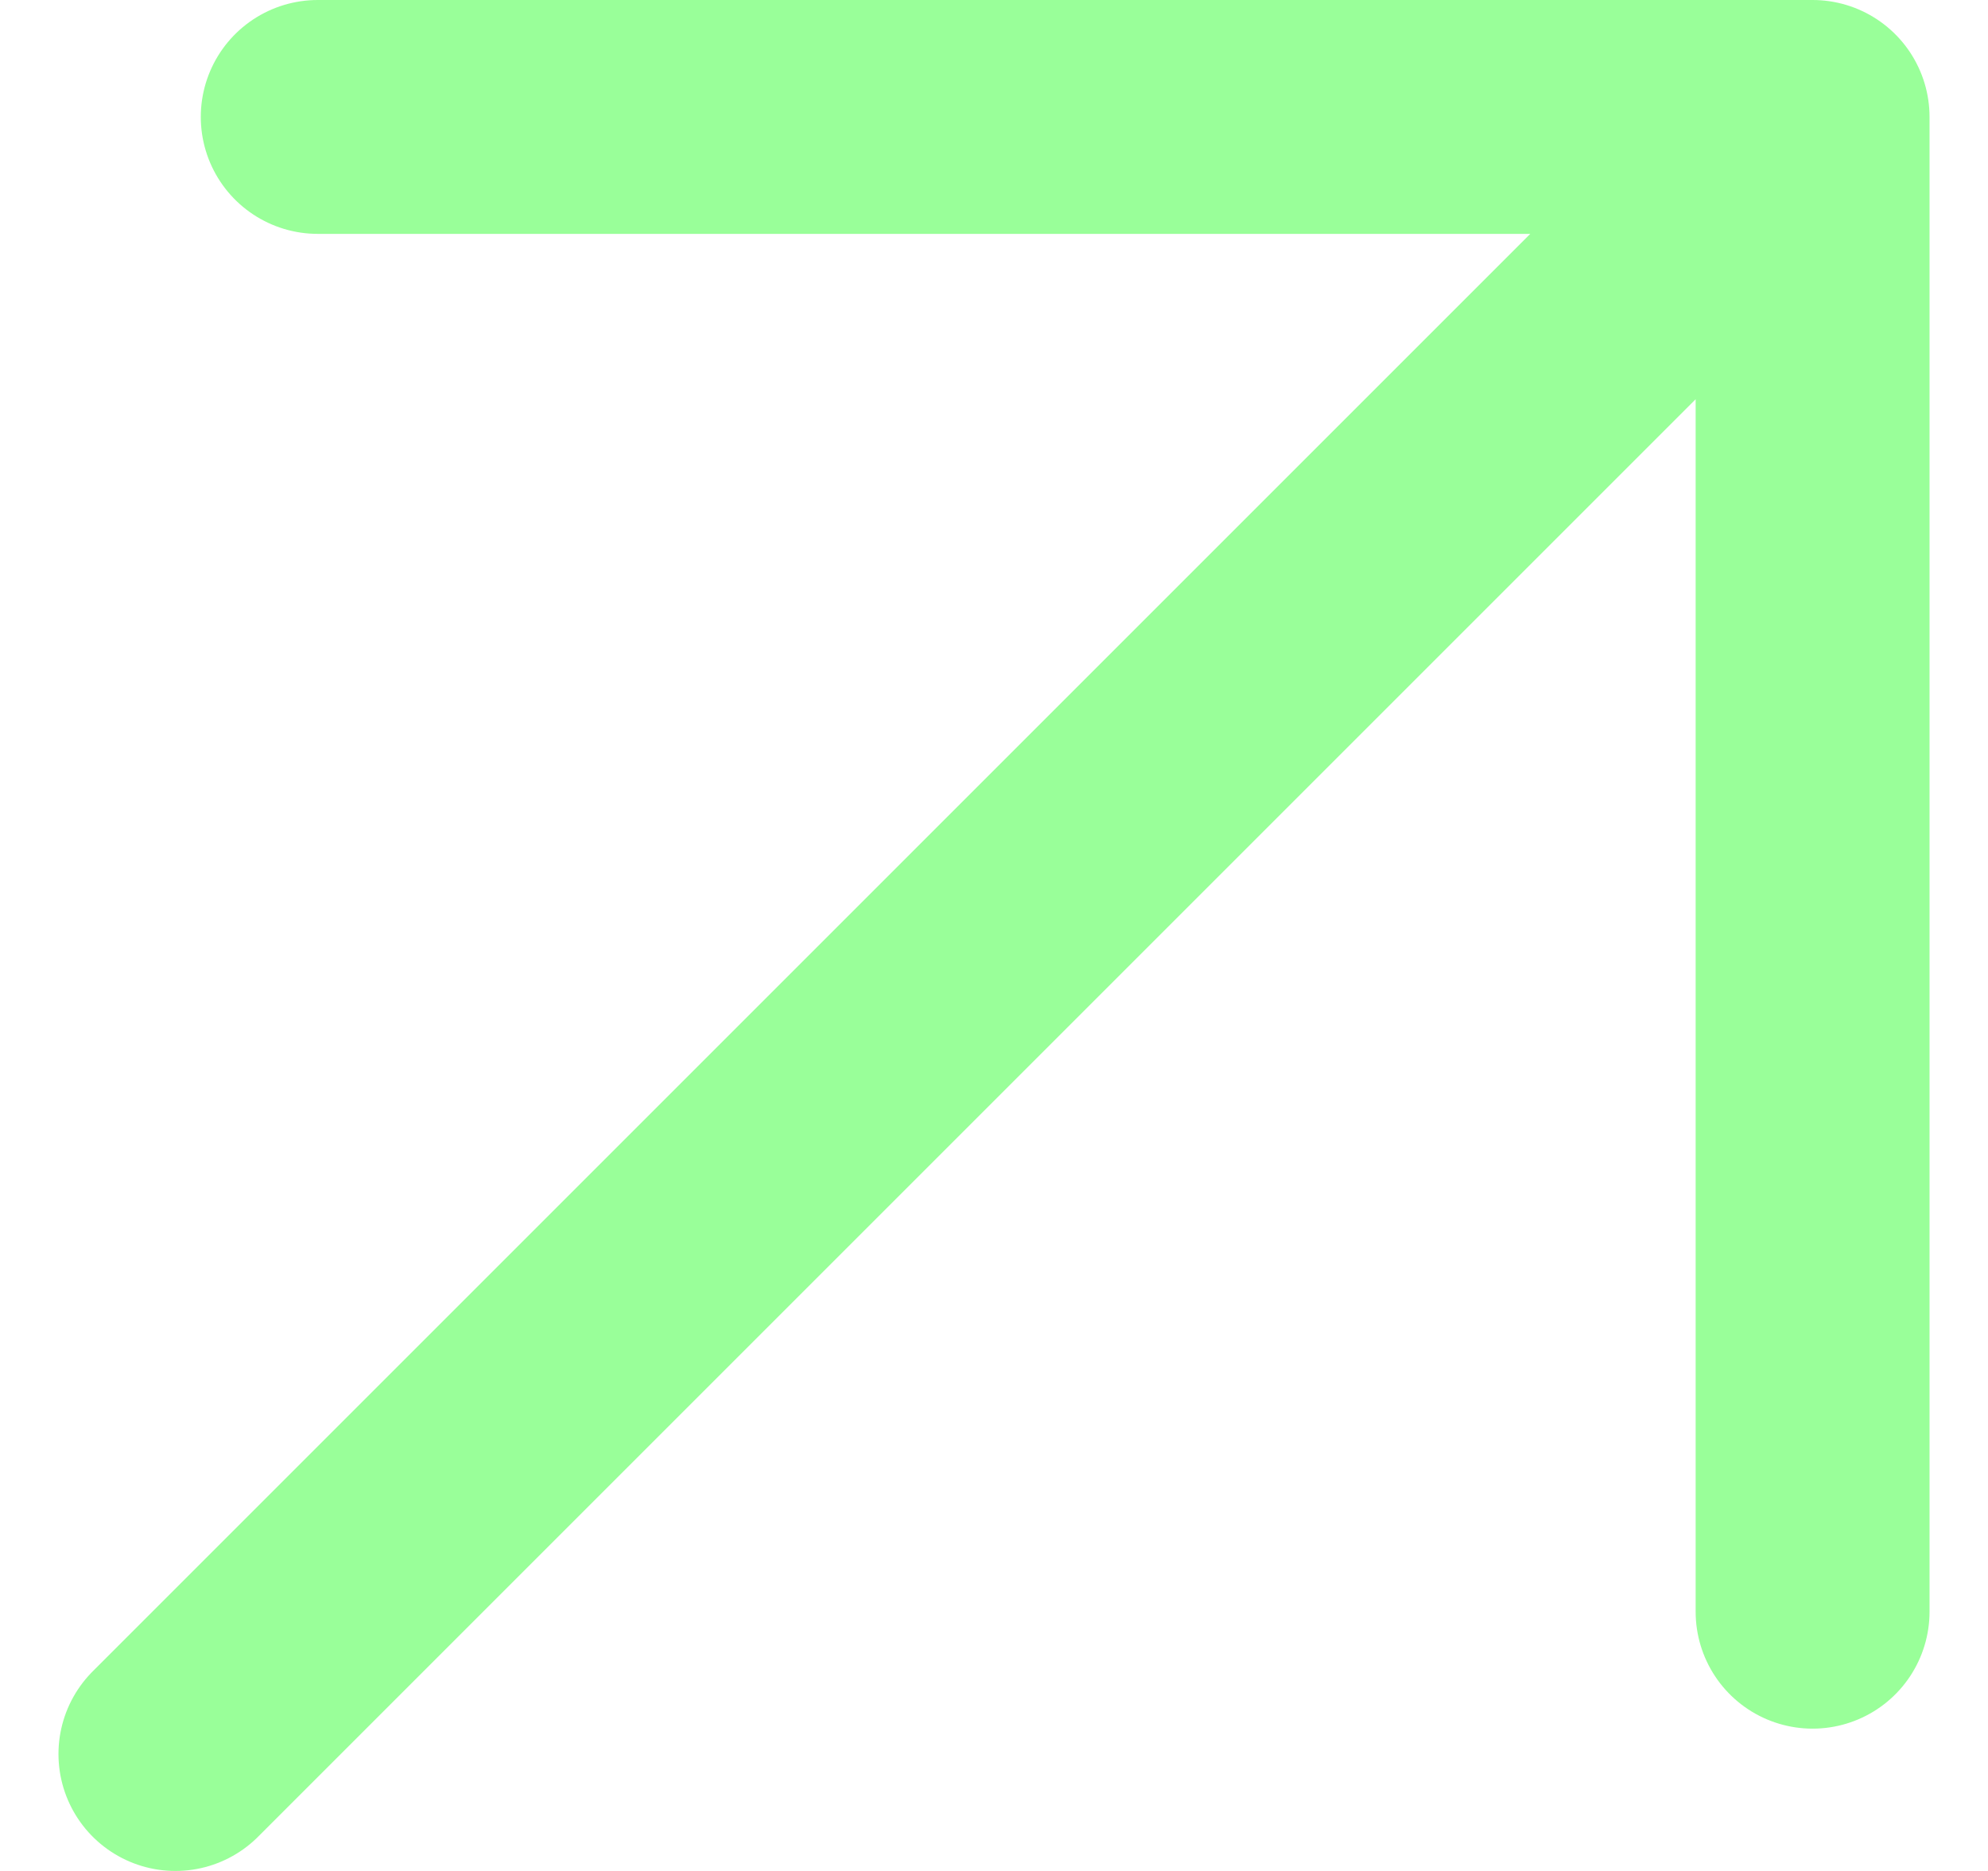 <svg width="17" height="16" viewBox="0 0 17 16" fill="none" xmlns="http://www.w3.org/2000/svg">
<path d="M1.5 15L15.5 1M15.5 1H2.717M15.5 1V13.783" stroke="#99FF99" stroke-width="2" stroke-linecap="round" stroke-linejoin="round"/>
</svg>
